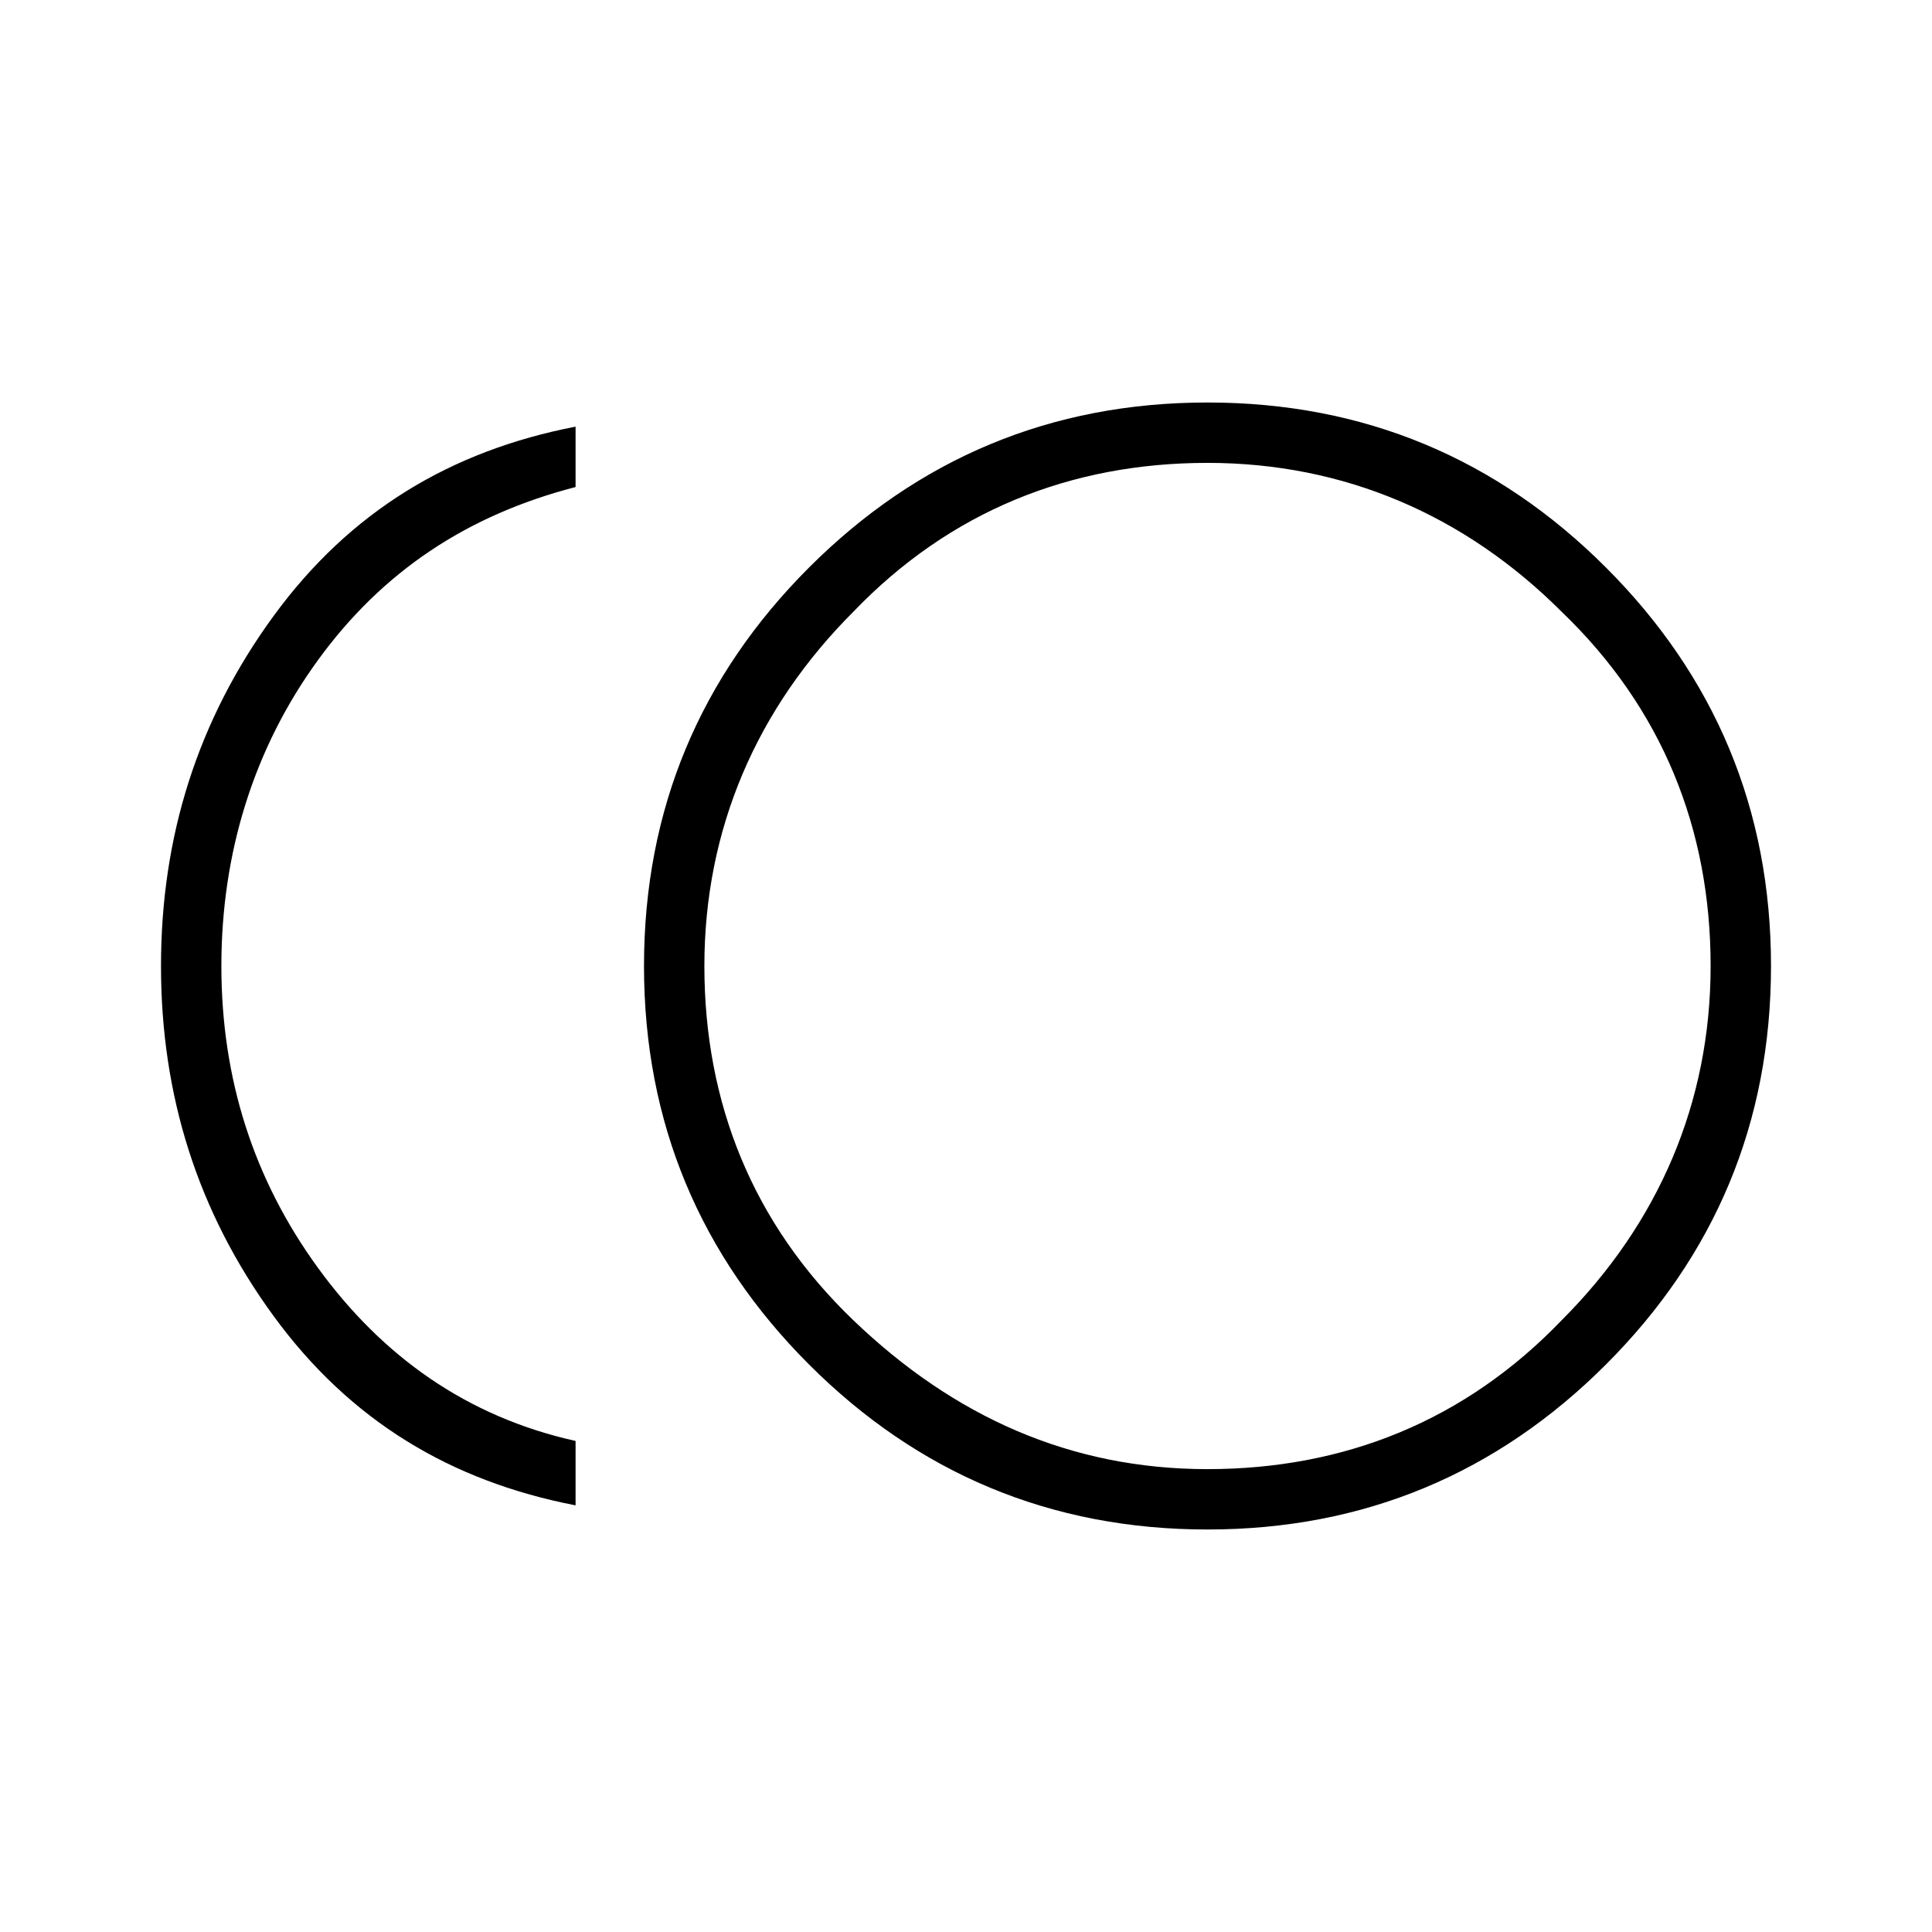 <?xml version="1.0" encoding="utf-8"?>
<!-- Generator: Adobe Illustrator 26.3.1, SVG Export Plug-In . SVG Version: 6.00 Build 0)  -->
<svg version="1.1" id="Слой_1" xmlns="http://www.w3.org/2000/svg" xmlns:xlink="http://www.w3.org/1999/xlink" x="0px" y="0px"
	 viewBox="0 0 48 48" style="enable-background:new 0 0 48 48;" xml:space="preserve">
<path d="M30,38c-3.9,0-7.2-1.4-9.9-4.1S16,27.9,16,24s1.4-7.2,4.1-9.9s6-4.1,9.9-4.1s7.2,1.4,9.9,4.1s4.1,6,4.1,9.9
	s-1.4,7.2-4.1,9.9C37.2,36.6,33.9,38,30,38z M14.3,37.4c-3.1-0.6-5.6-2.1-7.5-4.7S4,27.2,4,24s0.9-6.1,2.8-8.7s4.4-4.1,7.5-4.7v1.5
	c-2.7,0.7-4.8,2.1-6.4,4.3S5.5,21.2,5.5,24s0.8,5.3,2.4,7.5s3.7,3.7,6.4,4.3V37.4z M30,36.5c3.4,0,6.4-1.2,8.8-3.7
	c2.4-2.4,3.7-5.4,3.7-8.8s-1.2-6.4-3.7-8.8c-2.4-2.4-5.4-3.7-8.8-3.7s-6.4,1.2-8.8,3.7c-2.4,2.4-3.7,5.4-3.7,8.8s1.2,6.4,3.7,8.8
	S26.6,36.5,30,36.5z"/>
</svg>
